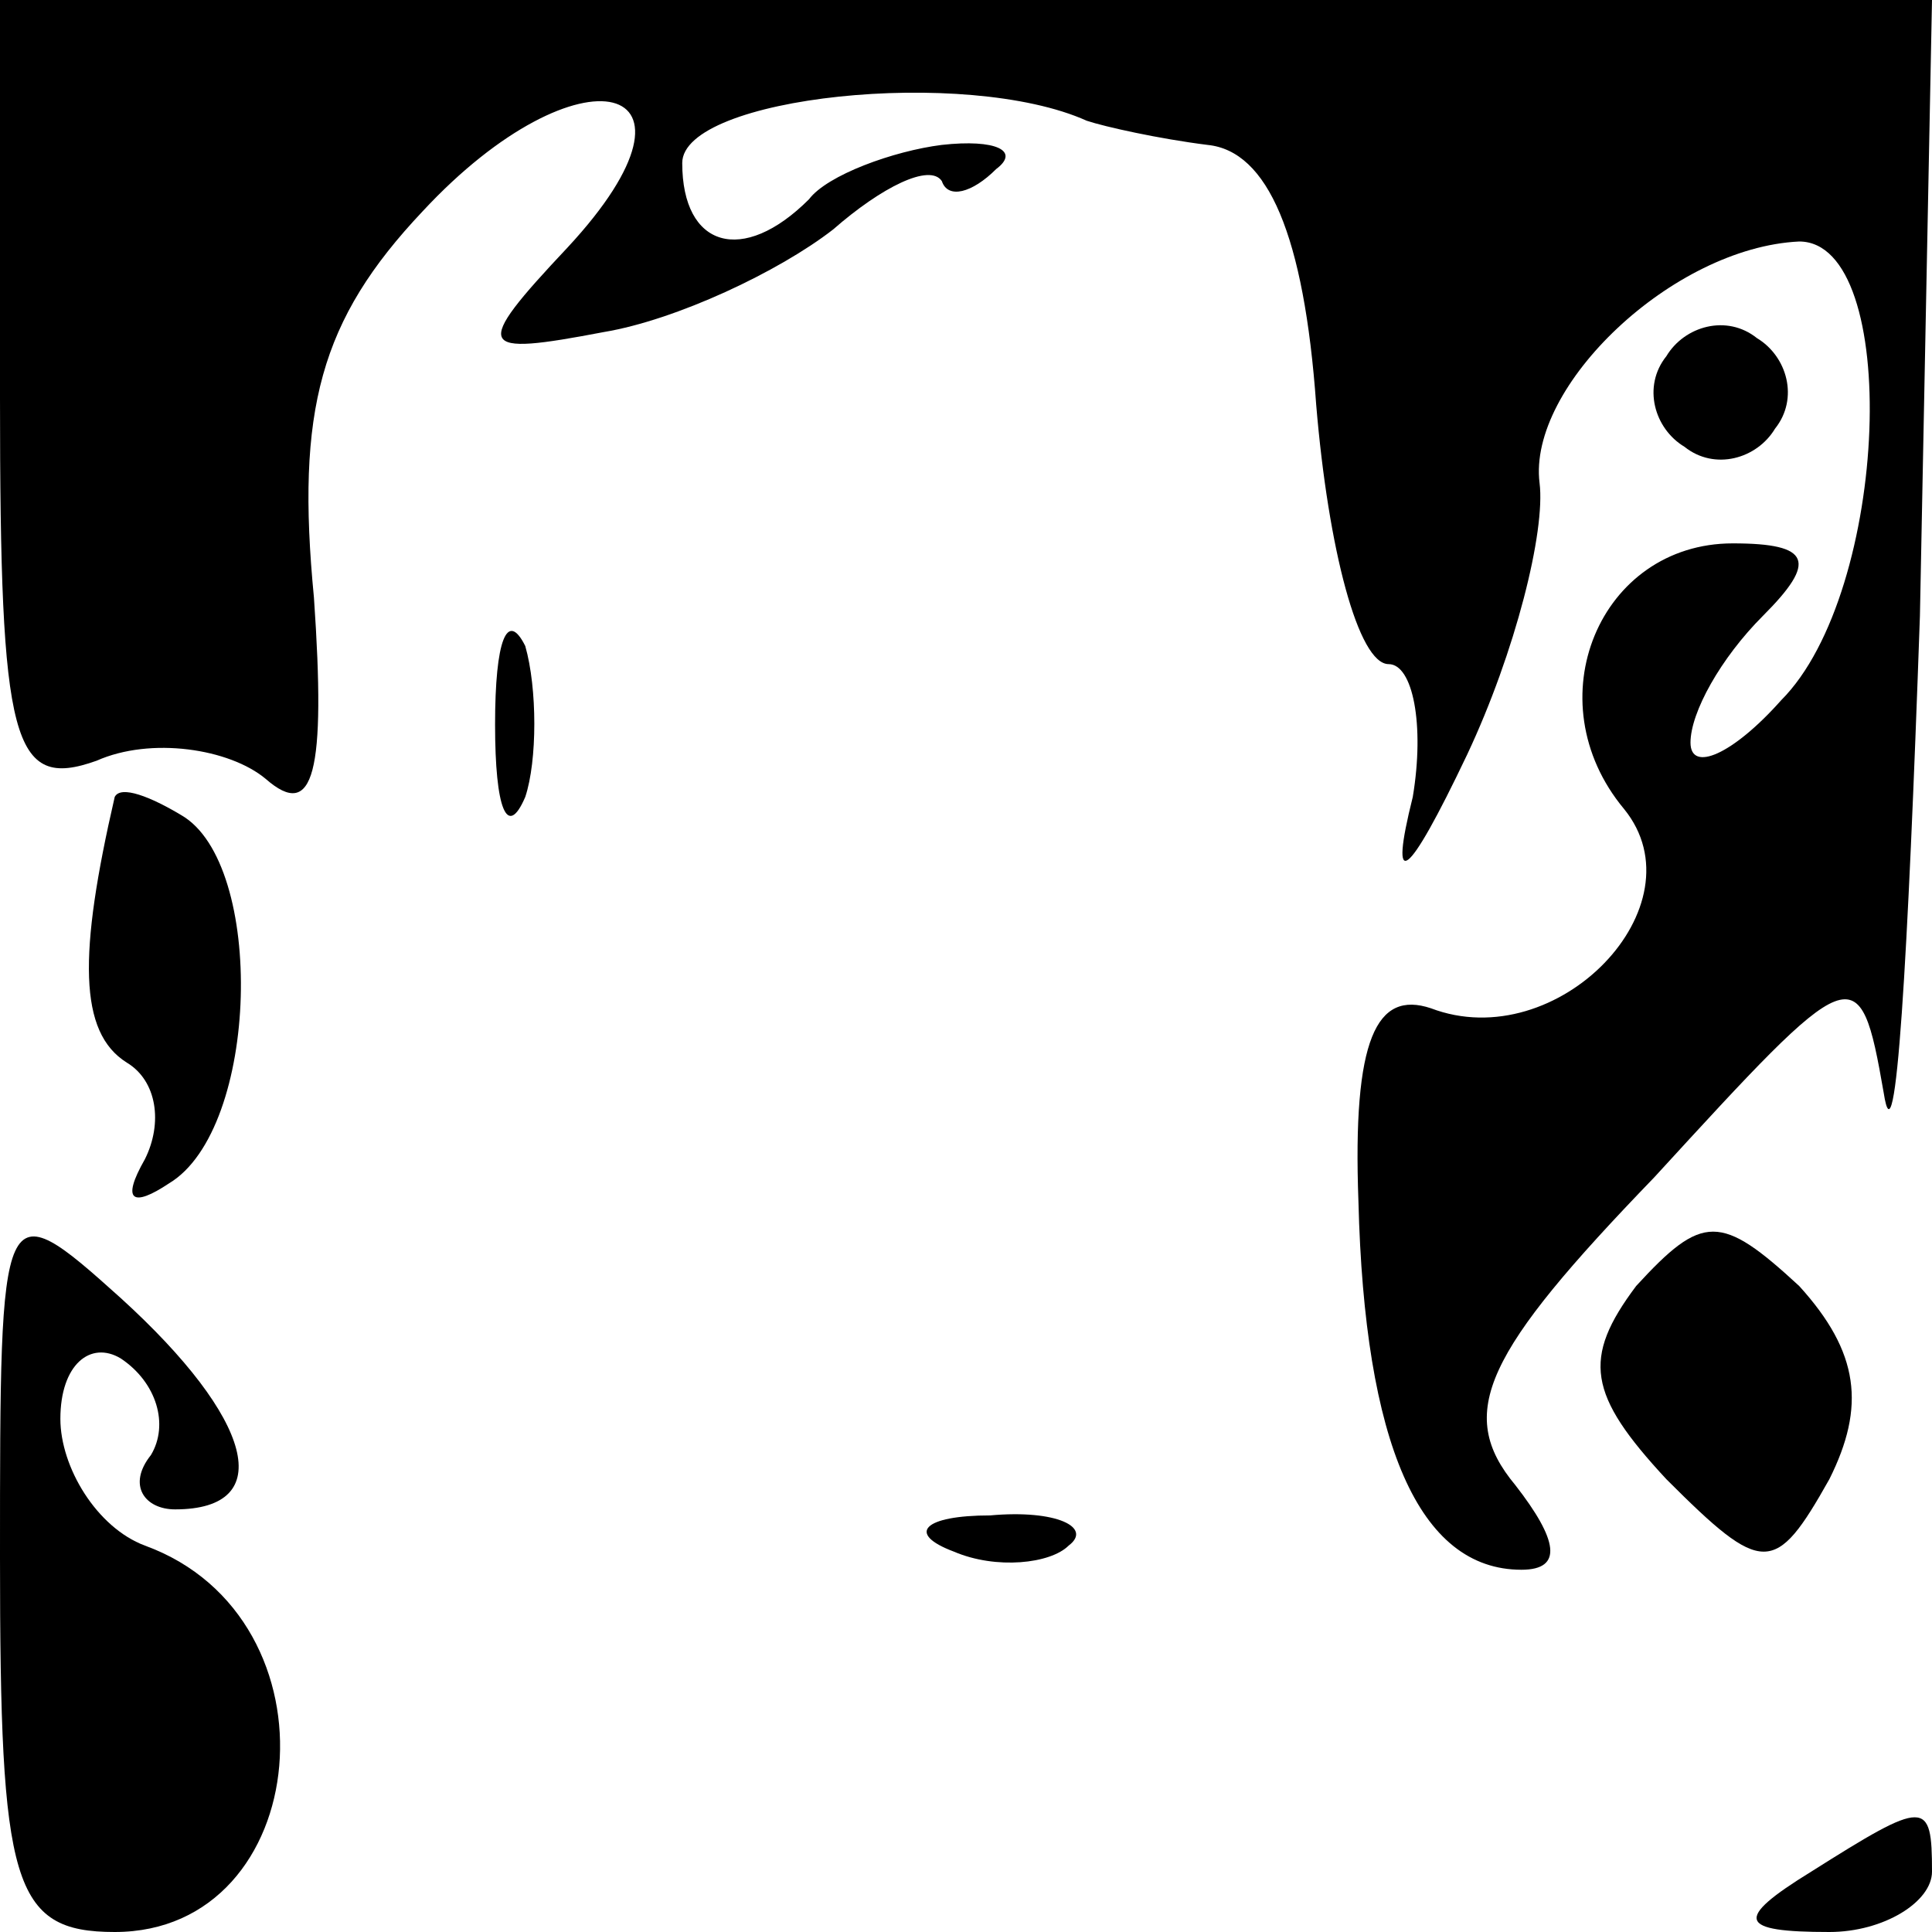 <?xml version="1.0" standalone="no"?>
<!DOCTYPE svg PUBLIC "-//W3C//DTD SVG 20010904//EN"
 "http://www.w3.org/TR/2001/REC-SVG-20010904/DTD/svg10.dtd">
<svg version="1.0" xmlns="http://www.w3.org/2000/svg"
 width="32pt" height="32pt" viewBox="0 0 32 32"
 preserveAspectRatio="xMidYMid meet">
<g transform="translate(0,32) scale(0.1,-0.1)"
fill="#000000" stroke="none">
<path fill="#000000" stroke="none" d="M0 254 c0 -57 2 -65 16 -60 9 4 22 2
28 -3 8 -7 10 1 8 30 -3 31 1 46 18 64 26 28 50 22 24 -6 -16 -17 -15 -18 6
-14 12 2 29 10 38 17 8 7 16 11 18 8 1 -3 5 -2 9 2 4 3 0 5 -9 4 -8 -1 -19 -5
-22 -9 -11 -11 -21 -8 -21 6 0 11 47 16 67 7 3 -1 12 -3 20 -4 10 -1 16 -15
18 -43 2 -24 7 -43 12 -43 4 0 6 -10 4 -22 -4 -16 -1 -14 9 7 8 17 13 37 12
45 -2 16 22 39 43 40 17 0 15 -58 -3 -76 -8 -9 -15 -12 -15 -7 0 5 5 14 12 21
9 9 8 12 -5 12 -22 0 -33 -26 -18 -44 13 -16 -11 -41 -32 -33 -9 3 -13 -5 -12
-32 1 -40 10 -61 27 -61 7 0 6 5 -1 14 -10 12 -5 22 23 51 33 36 34 37 38 14
2 -13 4 22 6 79 l2 102 -160 0 -160 0 0 -66z"/>
<path fill="#000000" stroke="none" d="M276 261 c-4 -5 -2 -12 3 -15 5 -4 12
-2 15 3 4 5 2 12 -3 15 -5 4 -12 2 -15 -3z"/>
<path fill="#000000" stroke="none" d="M82 200 c0 -14 2 -19 5 -12 2 6 2 18 0
25 -3 6 -5 1 -5 -13z"/>
<path fill="#000000" stroke="none" d="M19 188 c-6 -26 -6 -39 2 -44 5 -3 6
-10 3 -16 -4 -7 -2 -8 4 -4 15 9 16 53 2 61 -5 3 -10 5 -11 3z"/>
<path fill="#000000" stroke="none" d="M0 62 c0 -54 2 -62 19 -62 33 0 38 52
5 64 -8 3 -14 13 -14 21 0 9 5 13 10 10 6 -4 8 -11 5 -16 -4 -5 -1 -9 4 -9 17
0 13 15 -9 35 -20 18 -20 17 -20 -43z"/>
<path fill="#000000" stroke="none" d="M271 107 c-9 -12 -8 -18 5 -32 16 -16
18 -16 27 0 6 12 5 21 -5 32 -13 12 -16 12 -27 0z"/>
<path fill="#000000" stroke="none" d="M158 63 c7 -3 16 -2 19 1 4 3 -2 6 -13
5 -11 0 -14 -3 -6 -6z"/>
<path fill="#000000" stroke="none" d="M300 10 c-13 -8 -12 -10 3 -10 9 0 17
5 17 10 0 12 -1 12 -20 0z"/>
</g>
</svg>
